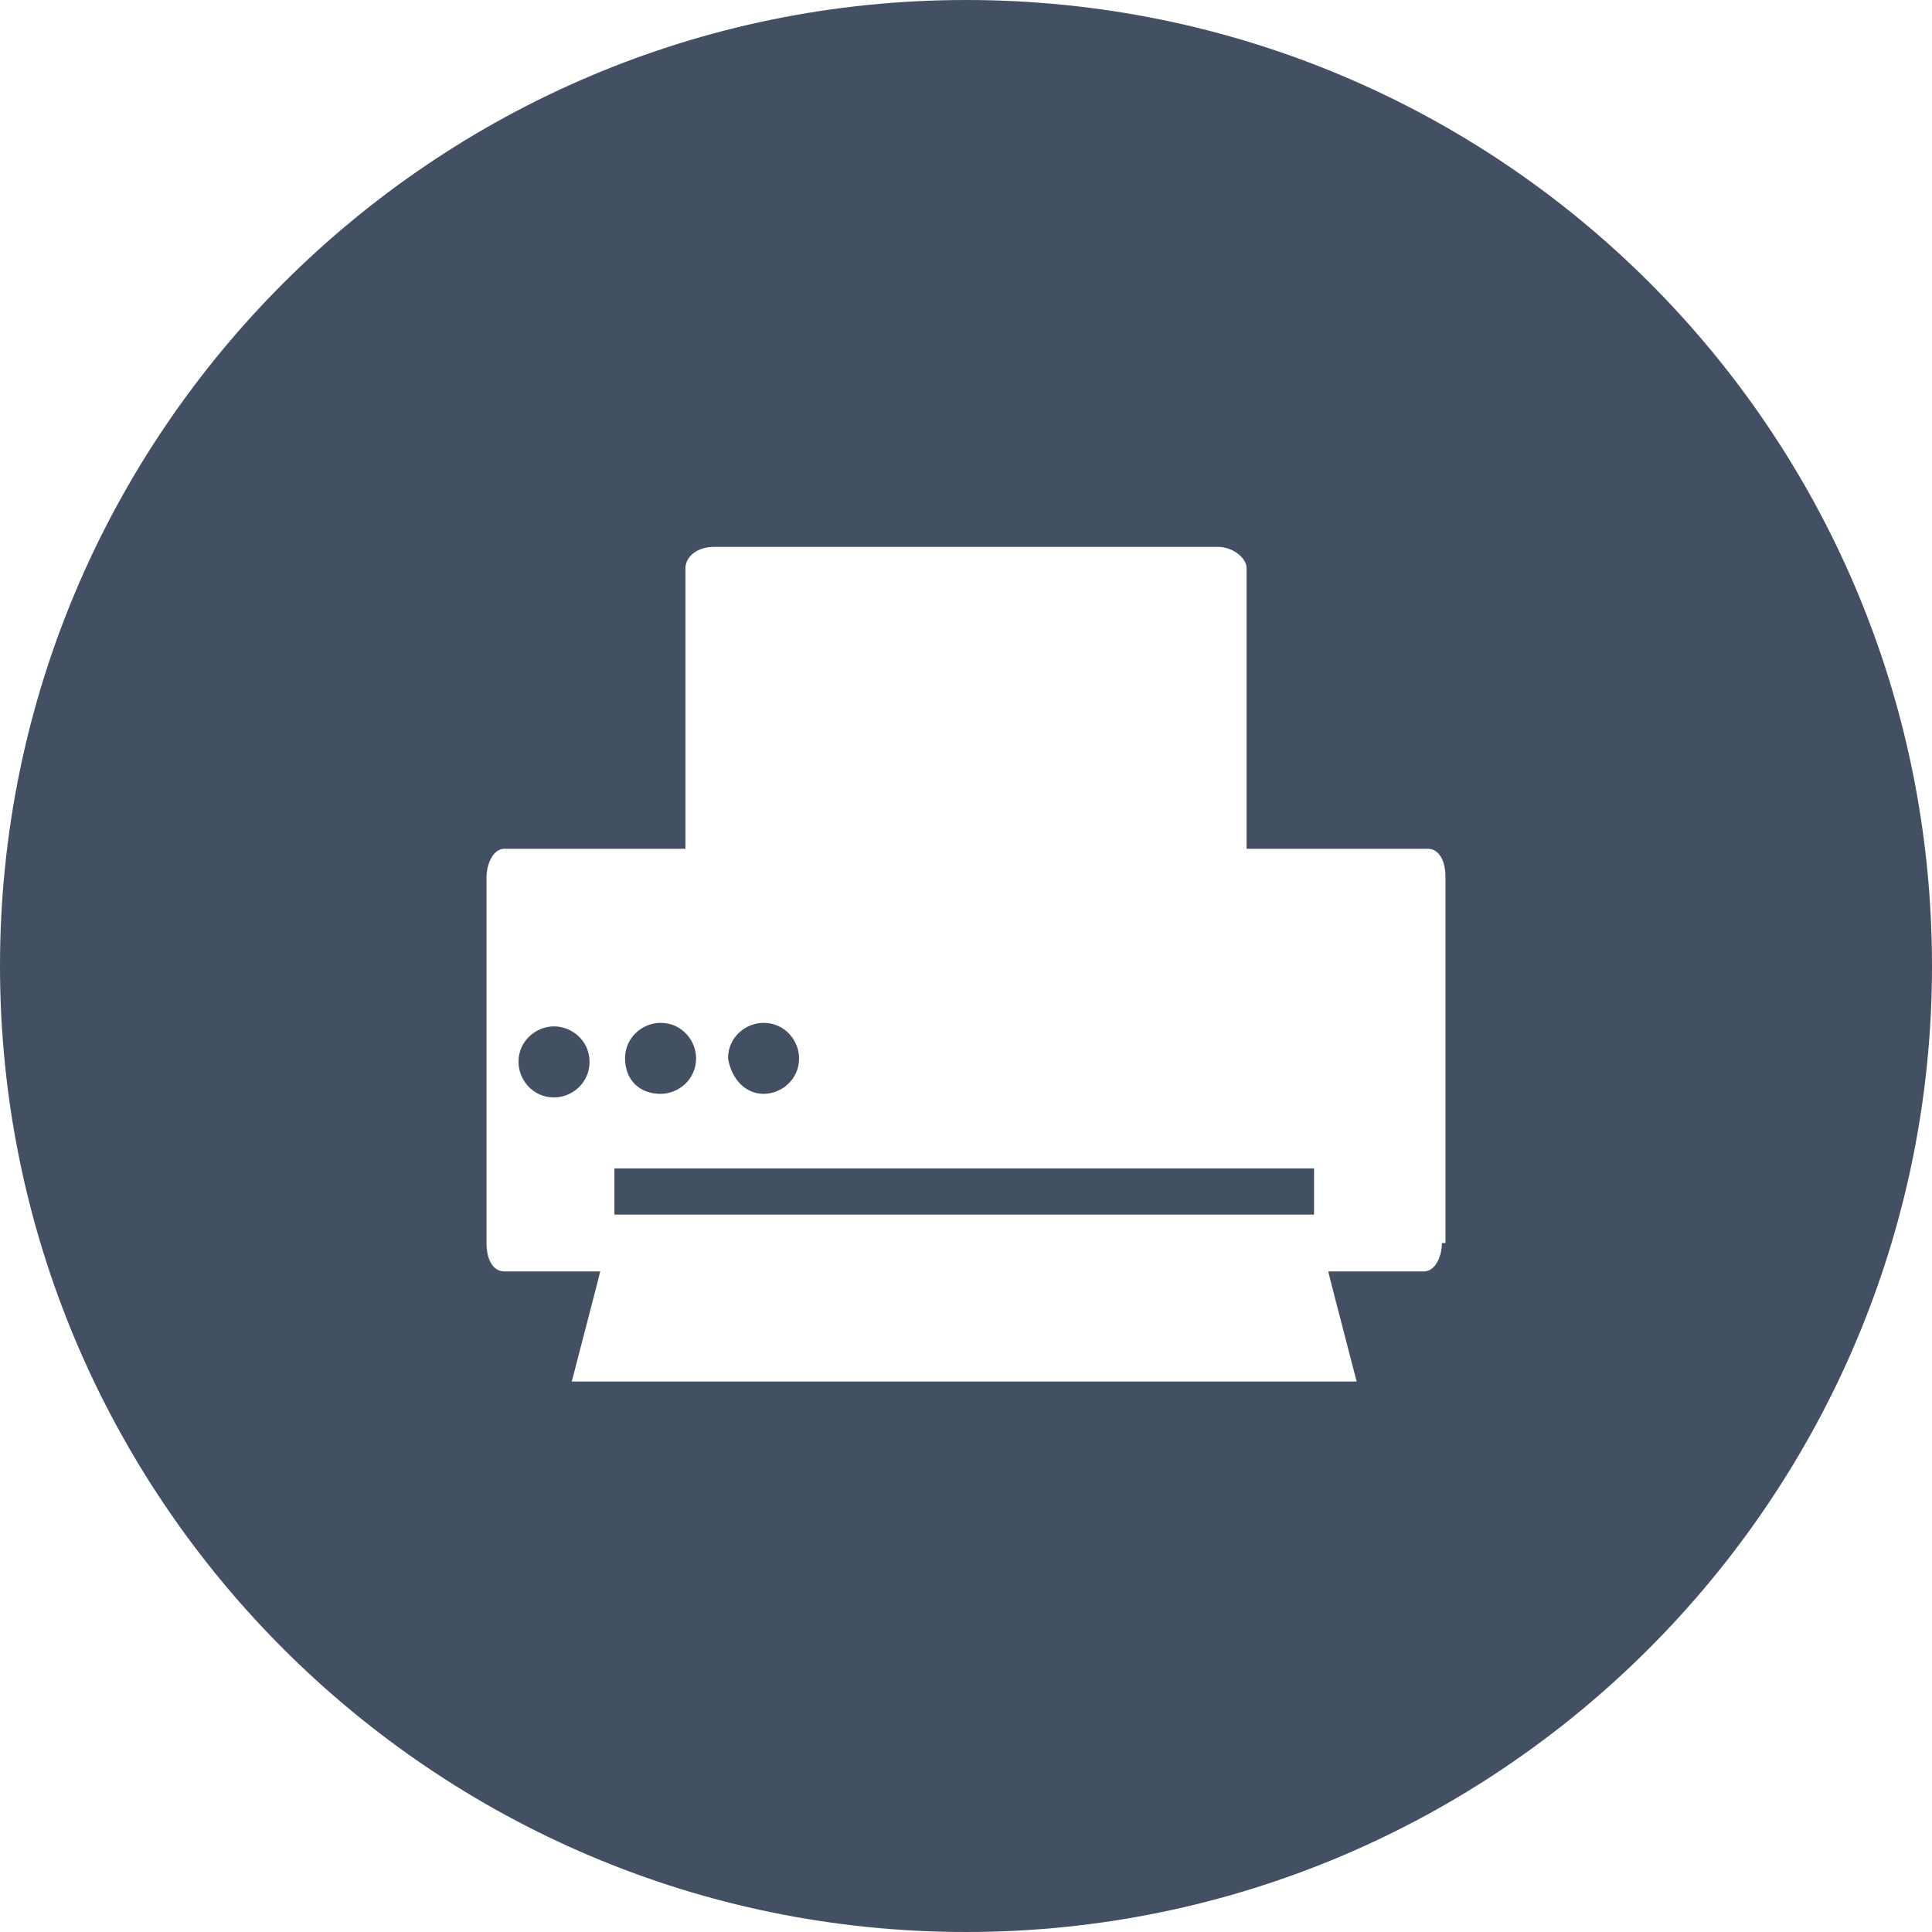 <svg width="40" height="40" viewBox="0 0 40 40" fill="none" xmlns="http://www.w3.org/2000/svg">
<path d="M13.677 22.647C14.044 22.647 14.412 22.353 14.412 21.912C14.412 21.544 14.118 21.177 13.677 21.177C13.309 21.177 12.941 21.471 12.941 21.912C12.941 22.353 13.235 22.647 13.677 22.647ZM15.809 22.647C16.177 22.647 16.544 22.353 16.544 21.912C16.544 21.544 16.25 21.177 15.809 21.177C15.441 21.177 15.073 21.471 15.073 21.912C15.147 22.353 15.441 22.647 15.809 22.647ZM11.471 21.25C11.103 21.25 10.735 21.544 10.735 21.985C10.735 22.353 11.029 22.721 11.471 22.721C11.838 22.721 12.206 22.427 12.206 21.985C12.206 21.544 11.838 21.25 11.471 21.25ZM20 0C8.971 0 0 8.971 0 20C0 31.029 8.971 40 20 40C31.029 40 40 31.029 40 20C40 8.897 31.029 0 20 0ZM29.853 25.735C29.853 26.029 29.706 26.323 29.485 26.323H27.5L27.573 26.618L28.088 28.603H11.838L12.353 26.618L12.427 26.323H10.441C10.221 26.323 10.073 26.103 10.073 25.735V18.162C10.073 17.868 10.221 17.573 10.441 17.573H14.191V11.765C14.191 11.544 14.412 11.323 14.779 11.323H25.221C25.515 11.323 25.809 11.544 25.809 11.765V17.573H29.559C29.779 17.573 29.927 17.794 29.927 18.162V25.735H29.853ZM12.721 25.147H27.206V24.191H12.721V25.147Z" fill="#434F63"/>
</svg>
